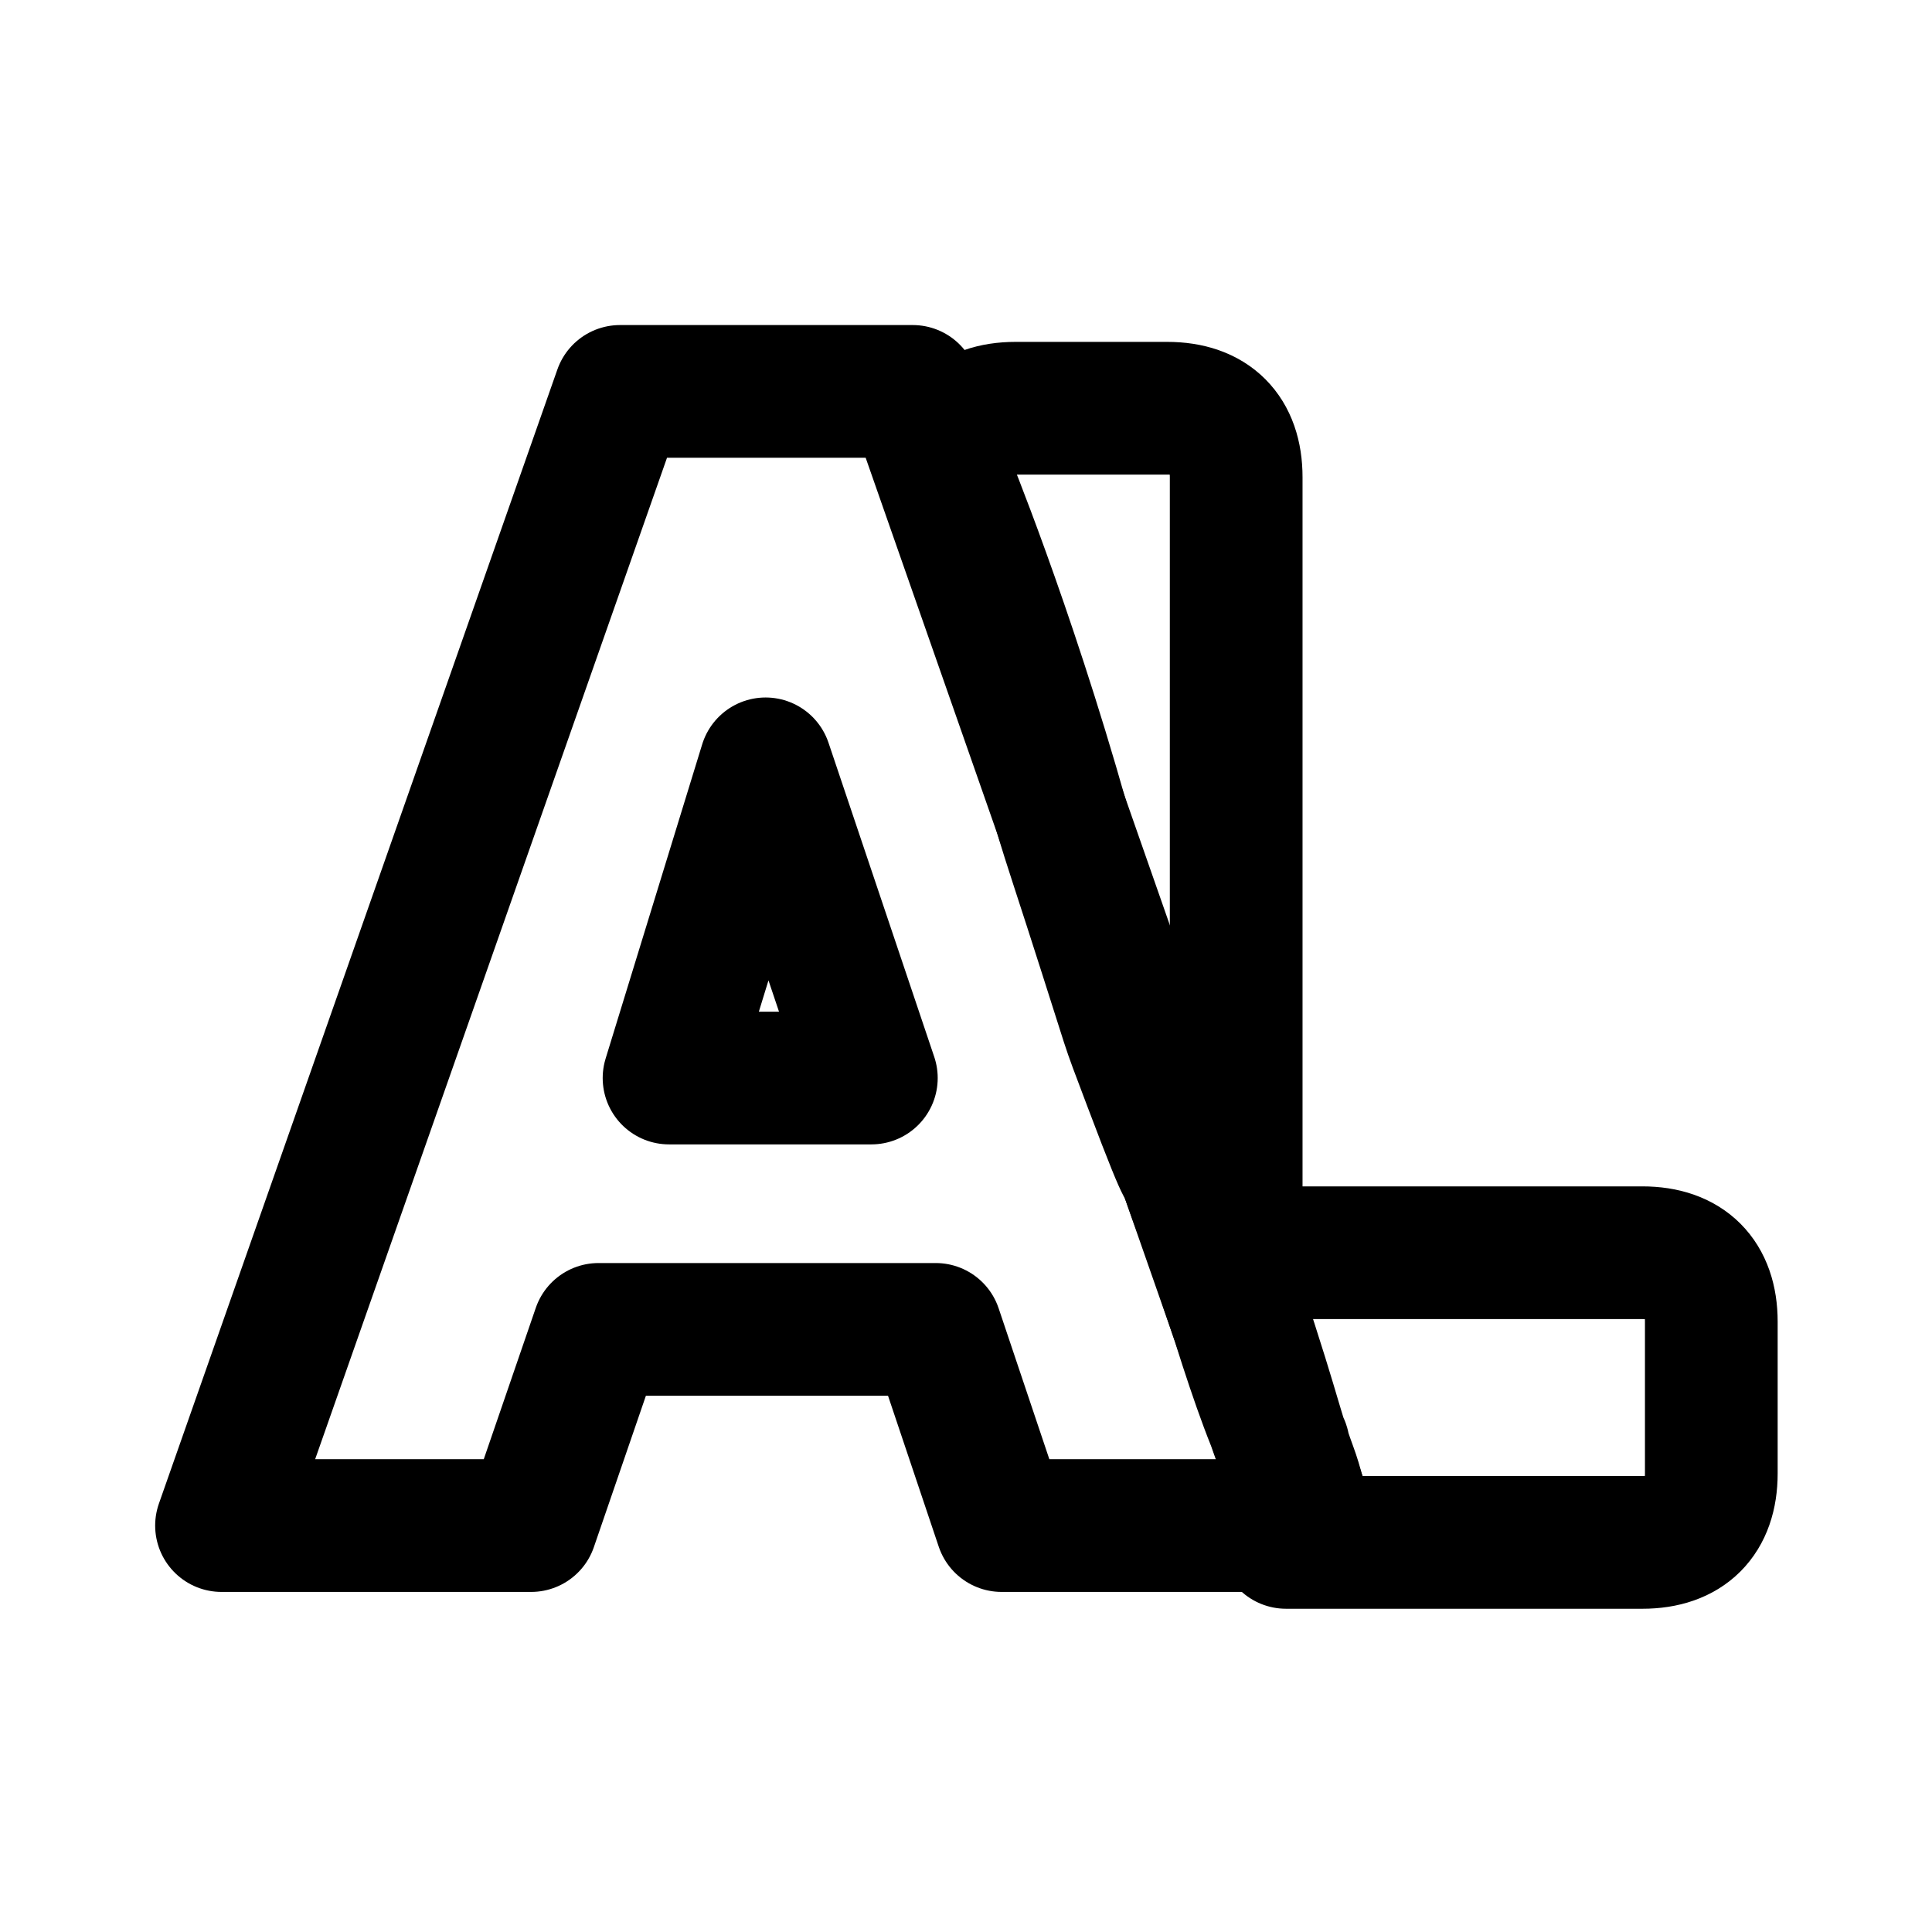 <?xml version="1.0" encoding="utf-8"?>
<svg viewBox="0 0 192 192" width="192px" height="192px" xmlns="http://www.w3.org/2000/svg" xmlns:bx="https://boxy-svg.com">
  <defs>
    <bx:grid x="52.521" y="41.373" width="8.653" height="100.288"/>
  </defs>
  <g>
    <g transform="matrix(1.165, 0, 0, 1.165, -16.51, -15.806)">
      <g transform="matrix(1, 0, 0, 1, 0.009, 0)">
        <g/>
      </g>
      <g transform="matrix(-1, 0, 0, 1, 193.209, 0.106)" style=""/>
    </g>
  </g>
  <g transform="matrix(1.099, 0, 0, 1.099, -14.294, -150.435)">
    <g transform="matrix(1, 0, 0, 1, 14.706, 137.485)">
      <path d="M 110.084 112.679 L 110.084 42.551 C 110.084 38.532 107.867 36.314 103.848 36.314 L 90.127 36.314 C 86.108 36.314 83.89 38.532 83.89 42.551 C 83.89 42.551 89.348 55.761 94.417 73.692 C 94.672 74.595 96.579 80.427 96.871 81.331 C 101.111 94.477 99.764 90.771 102.205 97.239 C 106.472 108.547 104.573 102.557 106.21 107.25 C 108.816 114.723 111.541 114.417 108.382 109.505 C 100.749 92.08 113.697 128.976 114.552 131.152 C 113.609 128.296 114.964 131.532 113.958 129.281 C 111.019 122.707 106.307 105.537 108.283 111.361 C 113.84 127.742 113.352 127.672 115.003 132.171 C 117.432 138.791 114.428 138.873 114.595 138.873 C 129.932 138.873 146.812 138.873 146.812 138.873 C 150.831 138.873 153.048 136.656 153.048 132.637 L 153.048 118.916 C 153.048 114.897 150.831 112.679 146.812 112.679 L 110.084 112.679 Z" class="cls-1" style="fill-rule: nonzero; paint-order: stroke; stroke-width: 12px; vector-effect: non-scaling-stroke; fill: none; stroke: rgb(0, 0, 0); stroke-linecap: round; stroke-linejoin: round;"/>
      <path d="M 54.365 34.792 L 18.331 137.351 L 46.327 137.351 L 52.425 119.611 L 82.915 119.611 L 88.875 137.351 L 116.732 137.351 L 111.526 122.478 L 98.223 84.469 L 94.42 73.602 L 80.836 34.792 L 54.365 34.792 Z M 58.8 96.882 L 67.531 68.47 L 77.094 96.882 L 58.8 96.882 Z" class="cls-2" style="fill-rule: evenodd; paint-order: stroke; stroke-width: 12px; vector-effect: non-scaling-stroke; fill: none; stroke: rgb(0, 0, 0); stroke-linecap: round; stroke-linejoin: round;"/>
    </g>
  </g>
</svg>